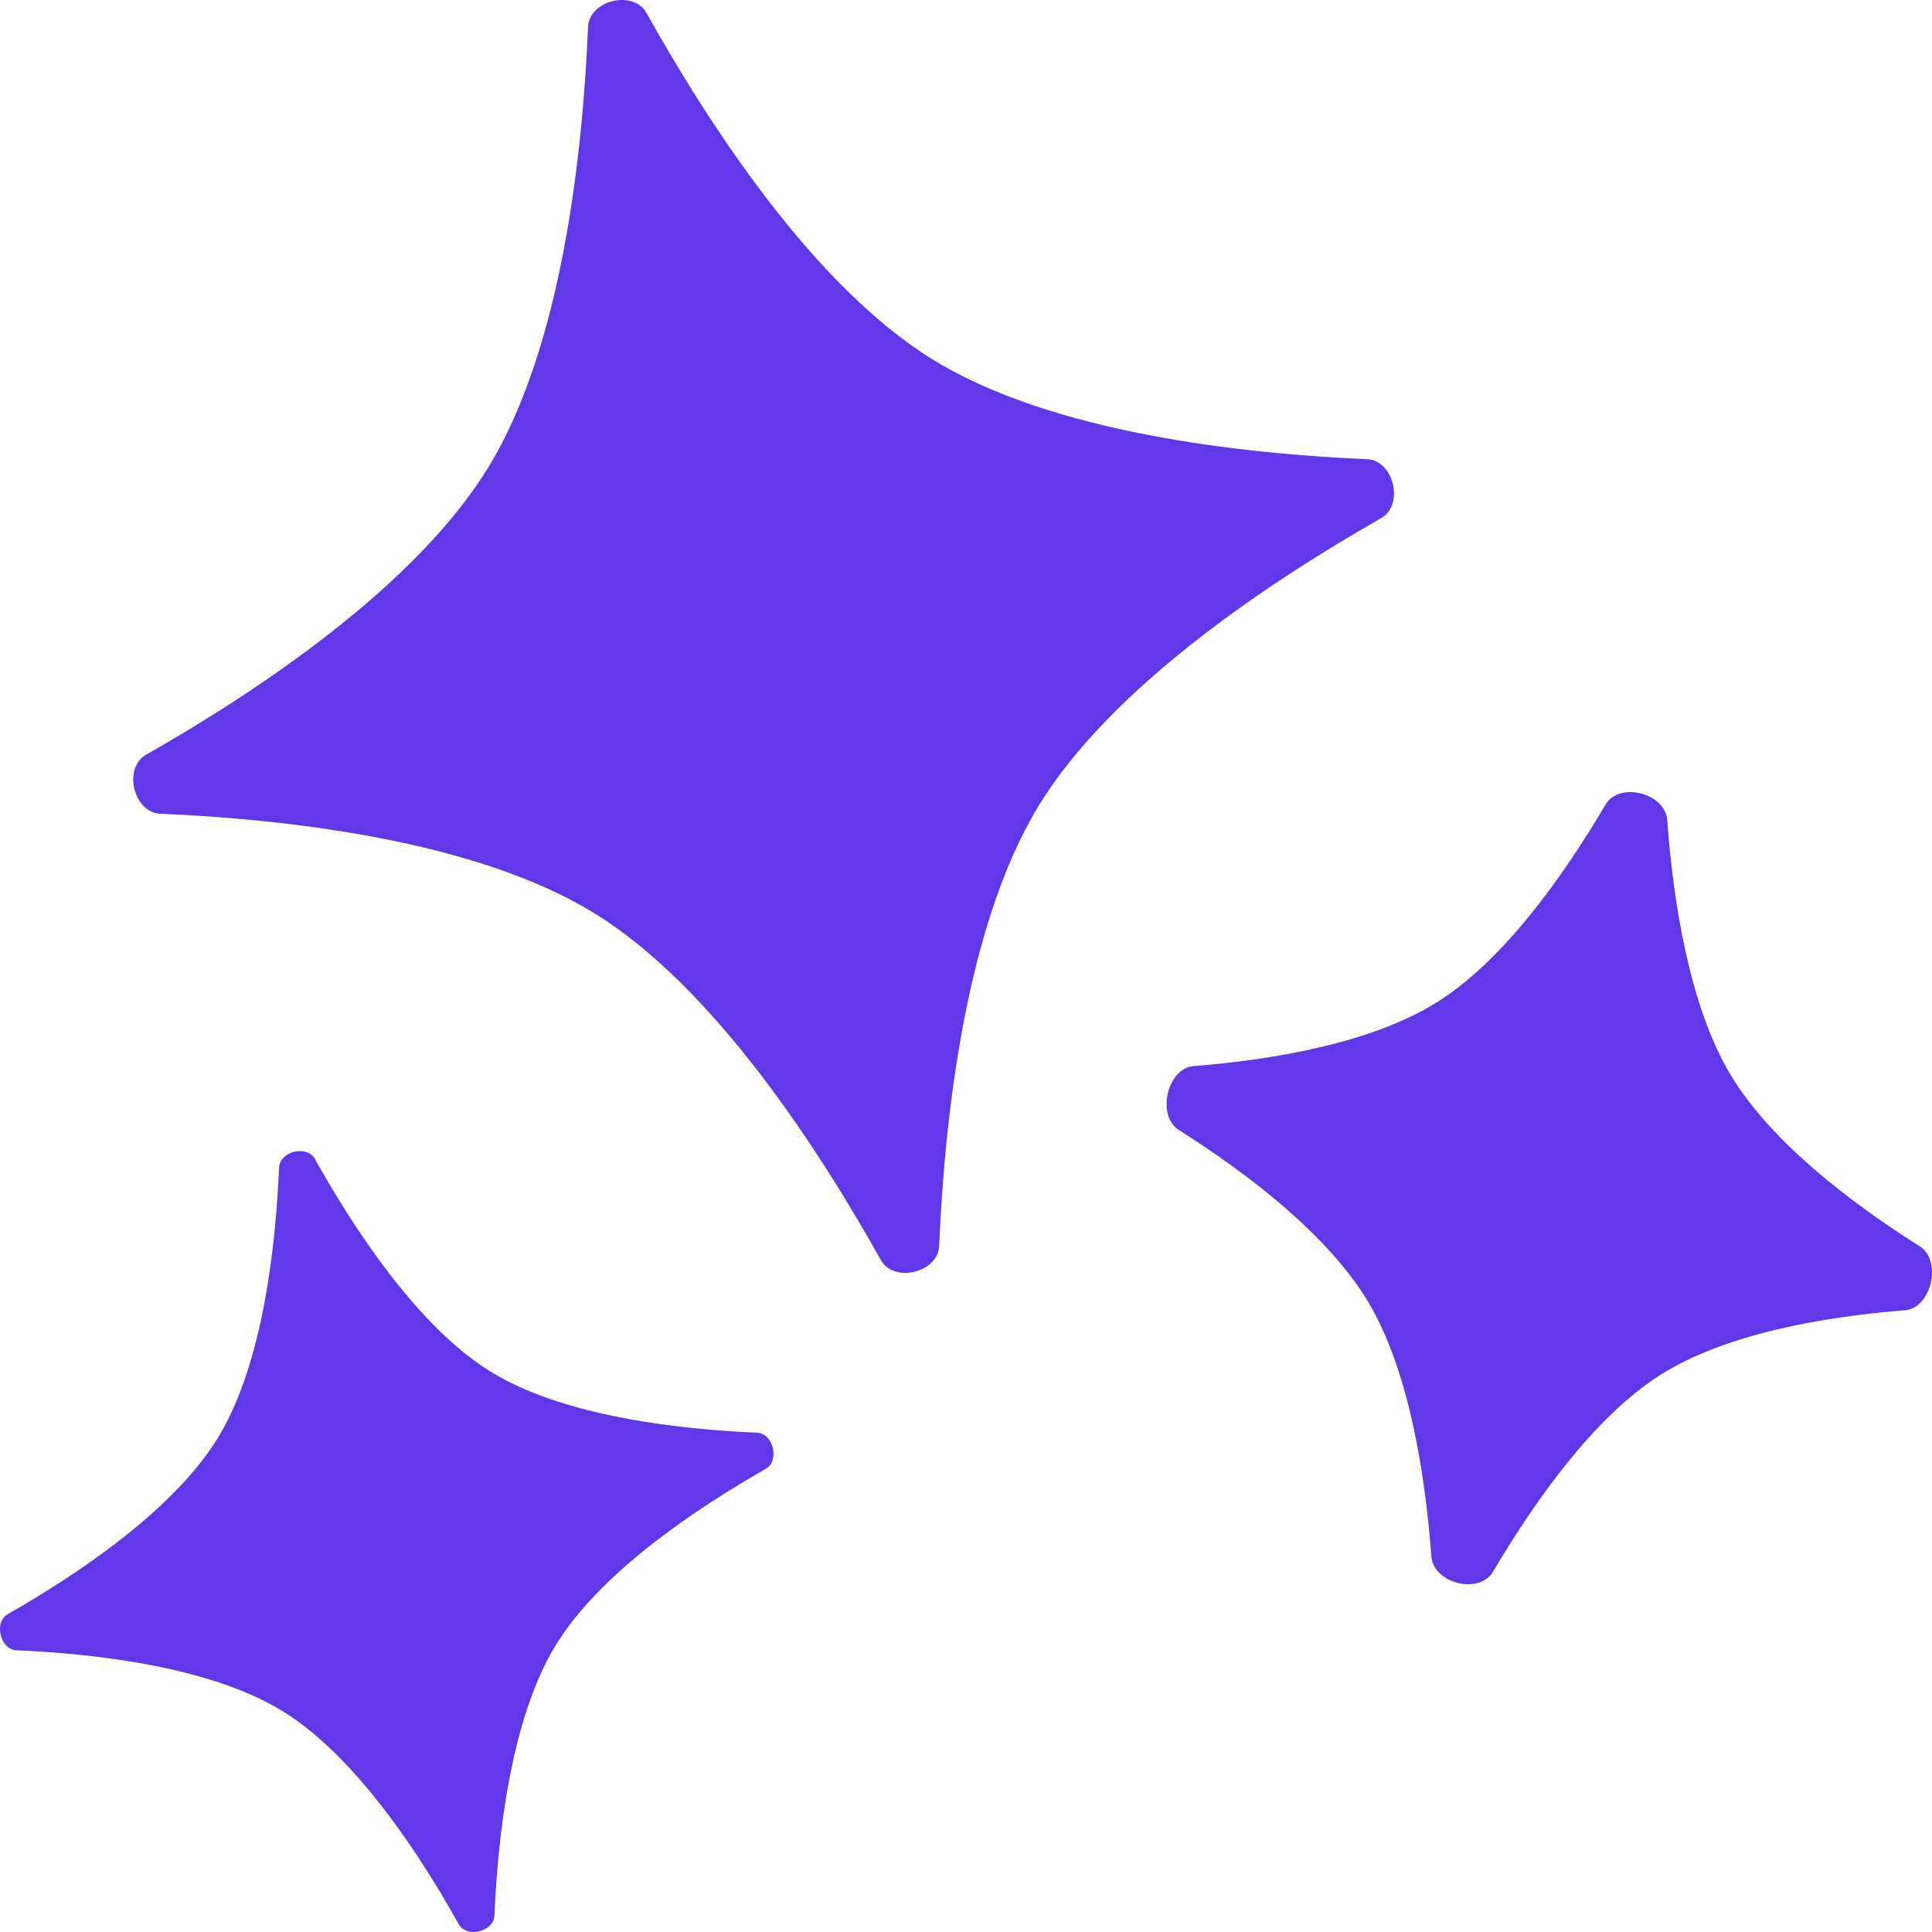 <svg width="16" height="16" viewBox="0 0 16 16" fill="none" xmlns="http://www.w3.org/2000/svg">
<path d="M2.311 9.67C2.317 9.533 2.541 9.479 2.608 9.598C2.92 10.158 3.454 10.982 4.059 11.357C4.664 11.732 5.633 11.838 6.27 11.865C6.405 11.871 6.459 12.098 6.341 12.165C5.786 12.481 4.97 13.019 4.599 13.63C4.228 14.241 4.122 15.22 4.095 15.862C4.09 15.999 3.865 16.053 3.798 15.934C3.486 15.374 2.952 14.55 2.347 14.175C1.742 13.8 0.773 13.694 0.136 13.667C0.001 13.661 -0.053 13.434 0.065 13.367C0.62 13.051 1.436 12.513 1.808 11.902C2.179 11.291 2.284 10.312 2.311 9.67Z" fill="#6038E8"/>
<path d="M4.87 0.224C4.879 0.001 5.245 -0.087 5.354 0.107C5.863 1.02 6.733 2.364 7.719 2.974C8.705 3.585 10.285 3.758 11.322 3.803C11.543 3.812 11.631 4.182 11.438 4.291C10.534 4.806 9.203 5.683 8.598 6.679C7.994 7.675 7.822 9.27 7.778 10.317C7.769 10.54 7.403 10.629 7.294 10.434C6.784 9.521 5.915 8.178 4.929 7.567C3.943 6.957 2.363 6.783 1.326 6.739C1.105 6.729 1.017 6.36 1.21 6.25C2.114 5.736 3.444 4.858 4.049 3.862C4.654 2.867 4.826 1.272 4.87 0.224Z" fill="#6038E8"/>
<path d="M13.807 6.791C13.79 6.566 13.409 6.471 13.296 6.664C12.954 7.244 12.461 7.944 11.913 8.292C11.365 8.64 10.539 8.777 9.884 8.829C9.666 8.847 9.575 9.241 9.762 9.358C10.322 9.712 10.998 10.222 11.335 10.789C11.671 11.357 11.803 12.212 11.854 12.889C11.871 13.114 12.251 13.209 12.365 13.016C12.707 12.436 13.2 11.736 13.748 11.388C14.296 11.04 15.122 10.903 15.777 10.851C15.995 10.833 16.086 10.439 15.899 10.322C15.339 9.968 14.662 9.458 14.326 8.891C13.99 8.324 13.857 7.468 13.807 6.791Z" fill="#6038E8"/>
</svg>

